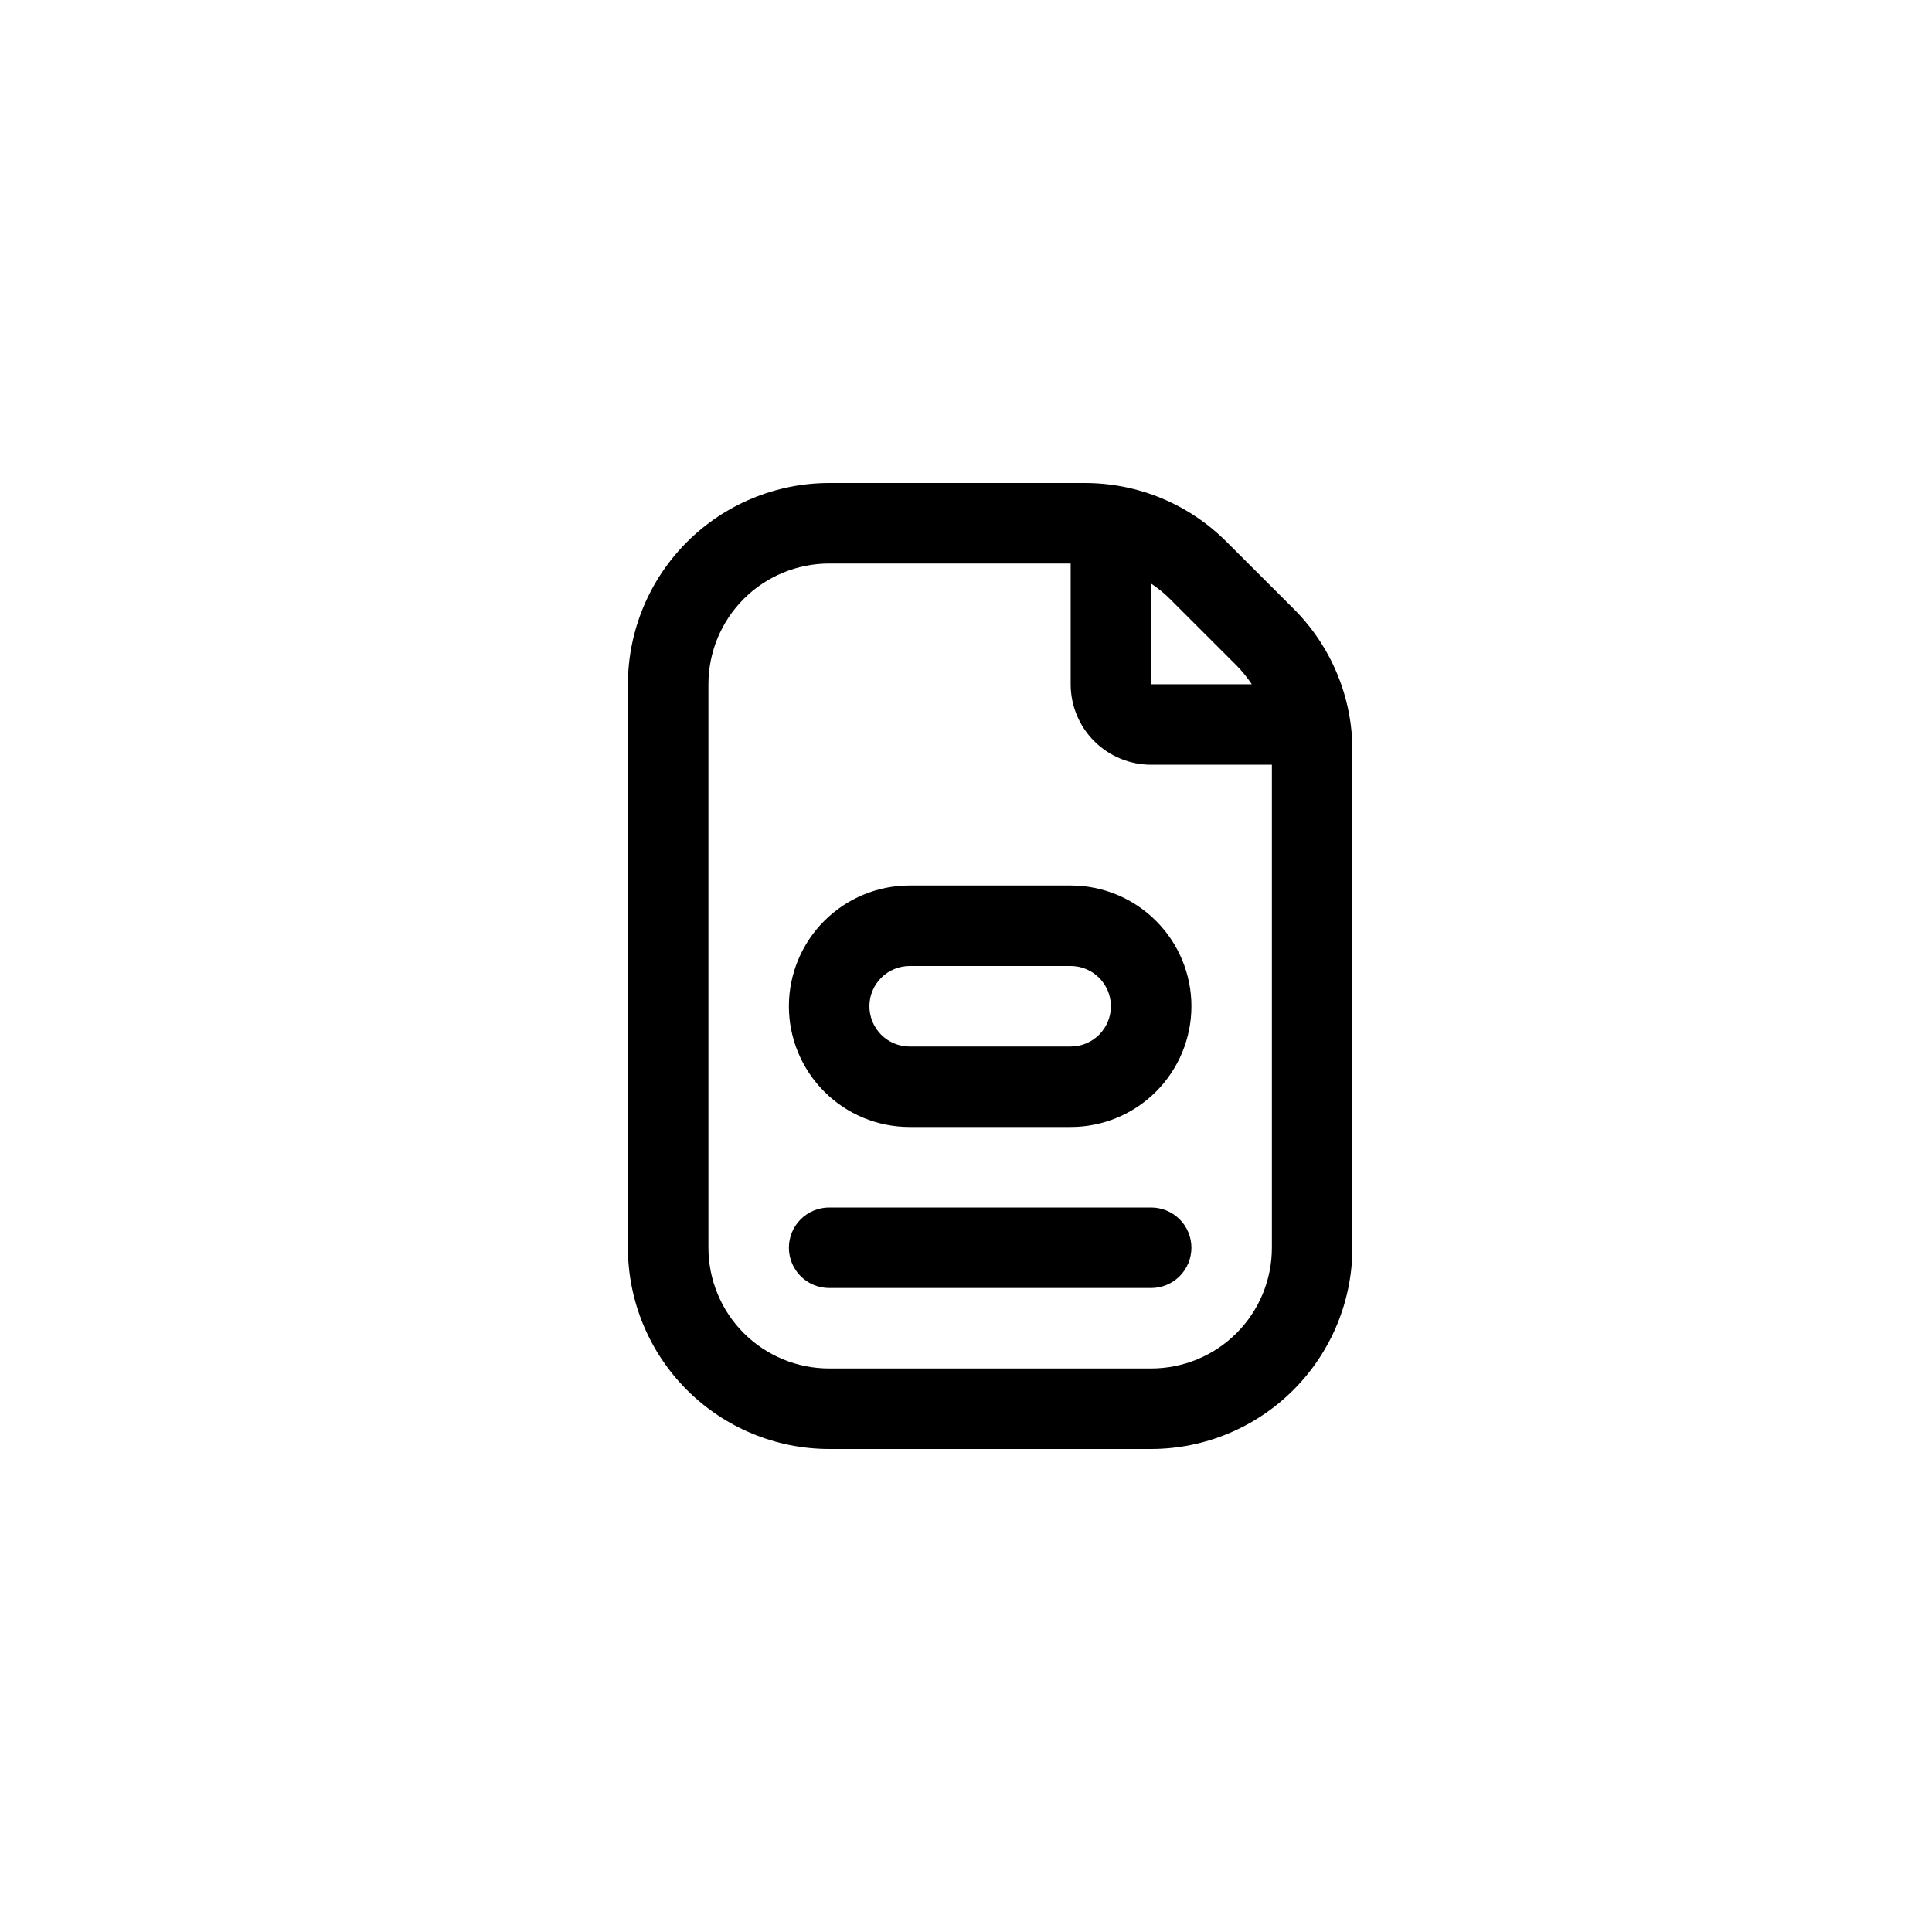 <svg width="40" height="40" viewBox="0 0 40 40" fill="none" xmlns="http://www.w3.org/2000/svg">
<path d="M18.833 18.333C18.17 18.333 17.534 18.597 17.066 19.066C16.597 19.534 16.333 20.17 16.333 20.833C16.333 21.496 16.597 22.132 17.066 22.601C17.534 23.07 18.17 23.333 18.833 23.333H22.167C22.83 23.333 23.466 23.07 23.934 22.601C24.403 22.132 24.667 21.496 24.667 20.833C24.667 20.17 24.403 19.534 23.934 19.066C23.466 18.597 22.83 18.333 22.167 18.333H18.833ZM23 20.833C23 21.054 22.912 21.266 22.756 21.423C22.6 21.579 22.388 21.667 22.167 21.667H18.833C18.612 21.667 18.4 21.579 18.244 21.423C18.088 21.266 18 21.054 18 20.833C18 20.612 18.088 20.4 18.244 20.244C18.4 20.088 18.612 20 18.833 20H22.167C22.388 20 22.6 20.088 22.756 20.244C22.912 20.4 23 20.612 23 20.833ZM24.667 25.833C24.667 26.054 24.579 26.266 24.423 26.423C24.266 26.579 24.054 26.667 23.833 26.667H17.167C16.946 26.667 16.734 26.579 16.577 26.423C16.421 26.266 16.333 26.054 16.333 25.833C16.333 25.612 16.421 25.4 16.577 25.244C16.734 25.088 16.946 25 17.167 25H23.833C24.054 25 24.266 25.088 24.423 25.244C24.579 25.4 24.667 25.612 24.667 25.833ZM26.78 12.601L25.398 11.221C25.012 10.833 24.553 10.525 24.048 10.315C23.542 10.106 23 9.999 22.453 10H17.167C16.062 10.001 15.003 10.441 14.222 11.222C13.441 12.003 13.001 13.062 13 14.167V25.833C13.001 26.938 13.441 27.997 14.222 28.778C15.003 29.559 16.062 29.999 17.167 30H23.833C24.938 29.999 25.997 29.559 26.778 28.778C27.559 27.997 27.999 26.938 28 25.833V15.547C28.002 15 27.895 14.458 27.685 13.952C27.476 13.446 27.168 12.987 26.78 12.601ZM25.602 13.779C25.719 13.898 25.824 14.028 25.917 14.167H23.833V12.083C23.973 12.175 24.102 12.28 24.22 12.398L25.602 13.779ZM26.333 25.833C26.333 26.496 26.07 27.132 25.601 27.601C25.132 28.07 24.496 28.333 23.833 28.333H17.167C16.504 28.333 15.868 28.07 15.399 27.601C14.93 27.132 14.667 26.496 14.667 25.833V14.167C14.667 13.504 14.93 12.868 15.399 12.399C15.868 11.93 16.504 11.667 17.167 11.667H22.167V14.167C22.167 14.609 22.342 15.033 22.655 15.345C22.967 15.658 23.391 15.833 23.833 15.833H26.333V25.833Z" fill="black"/>
</svg>
